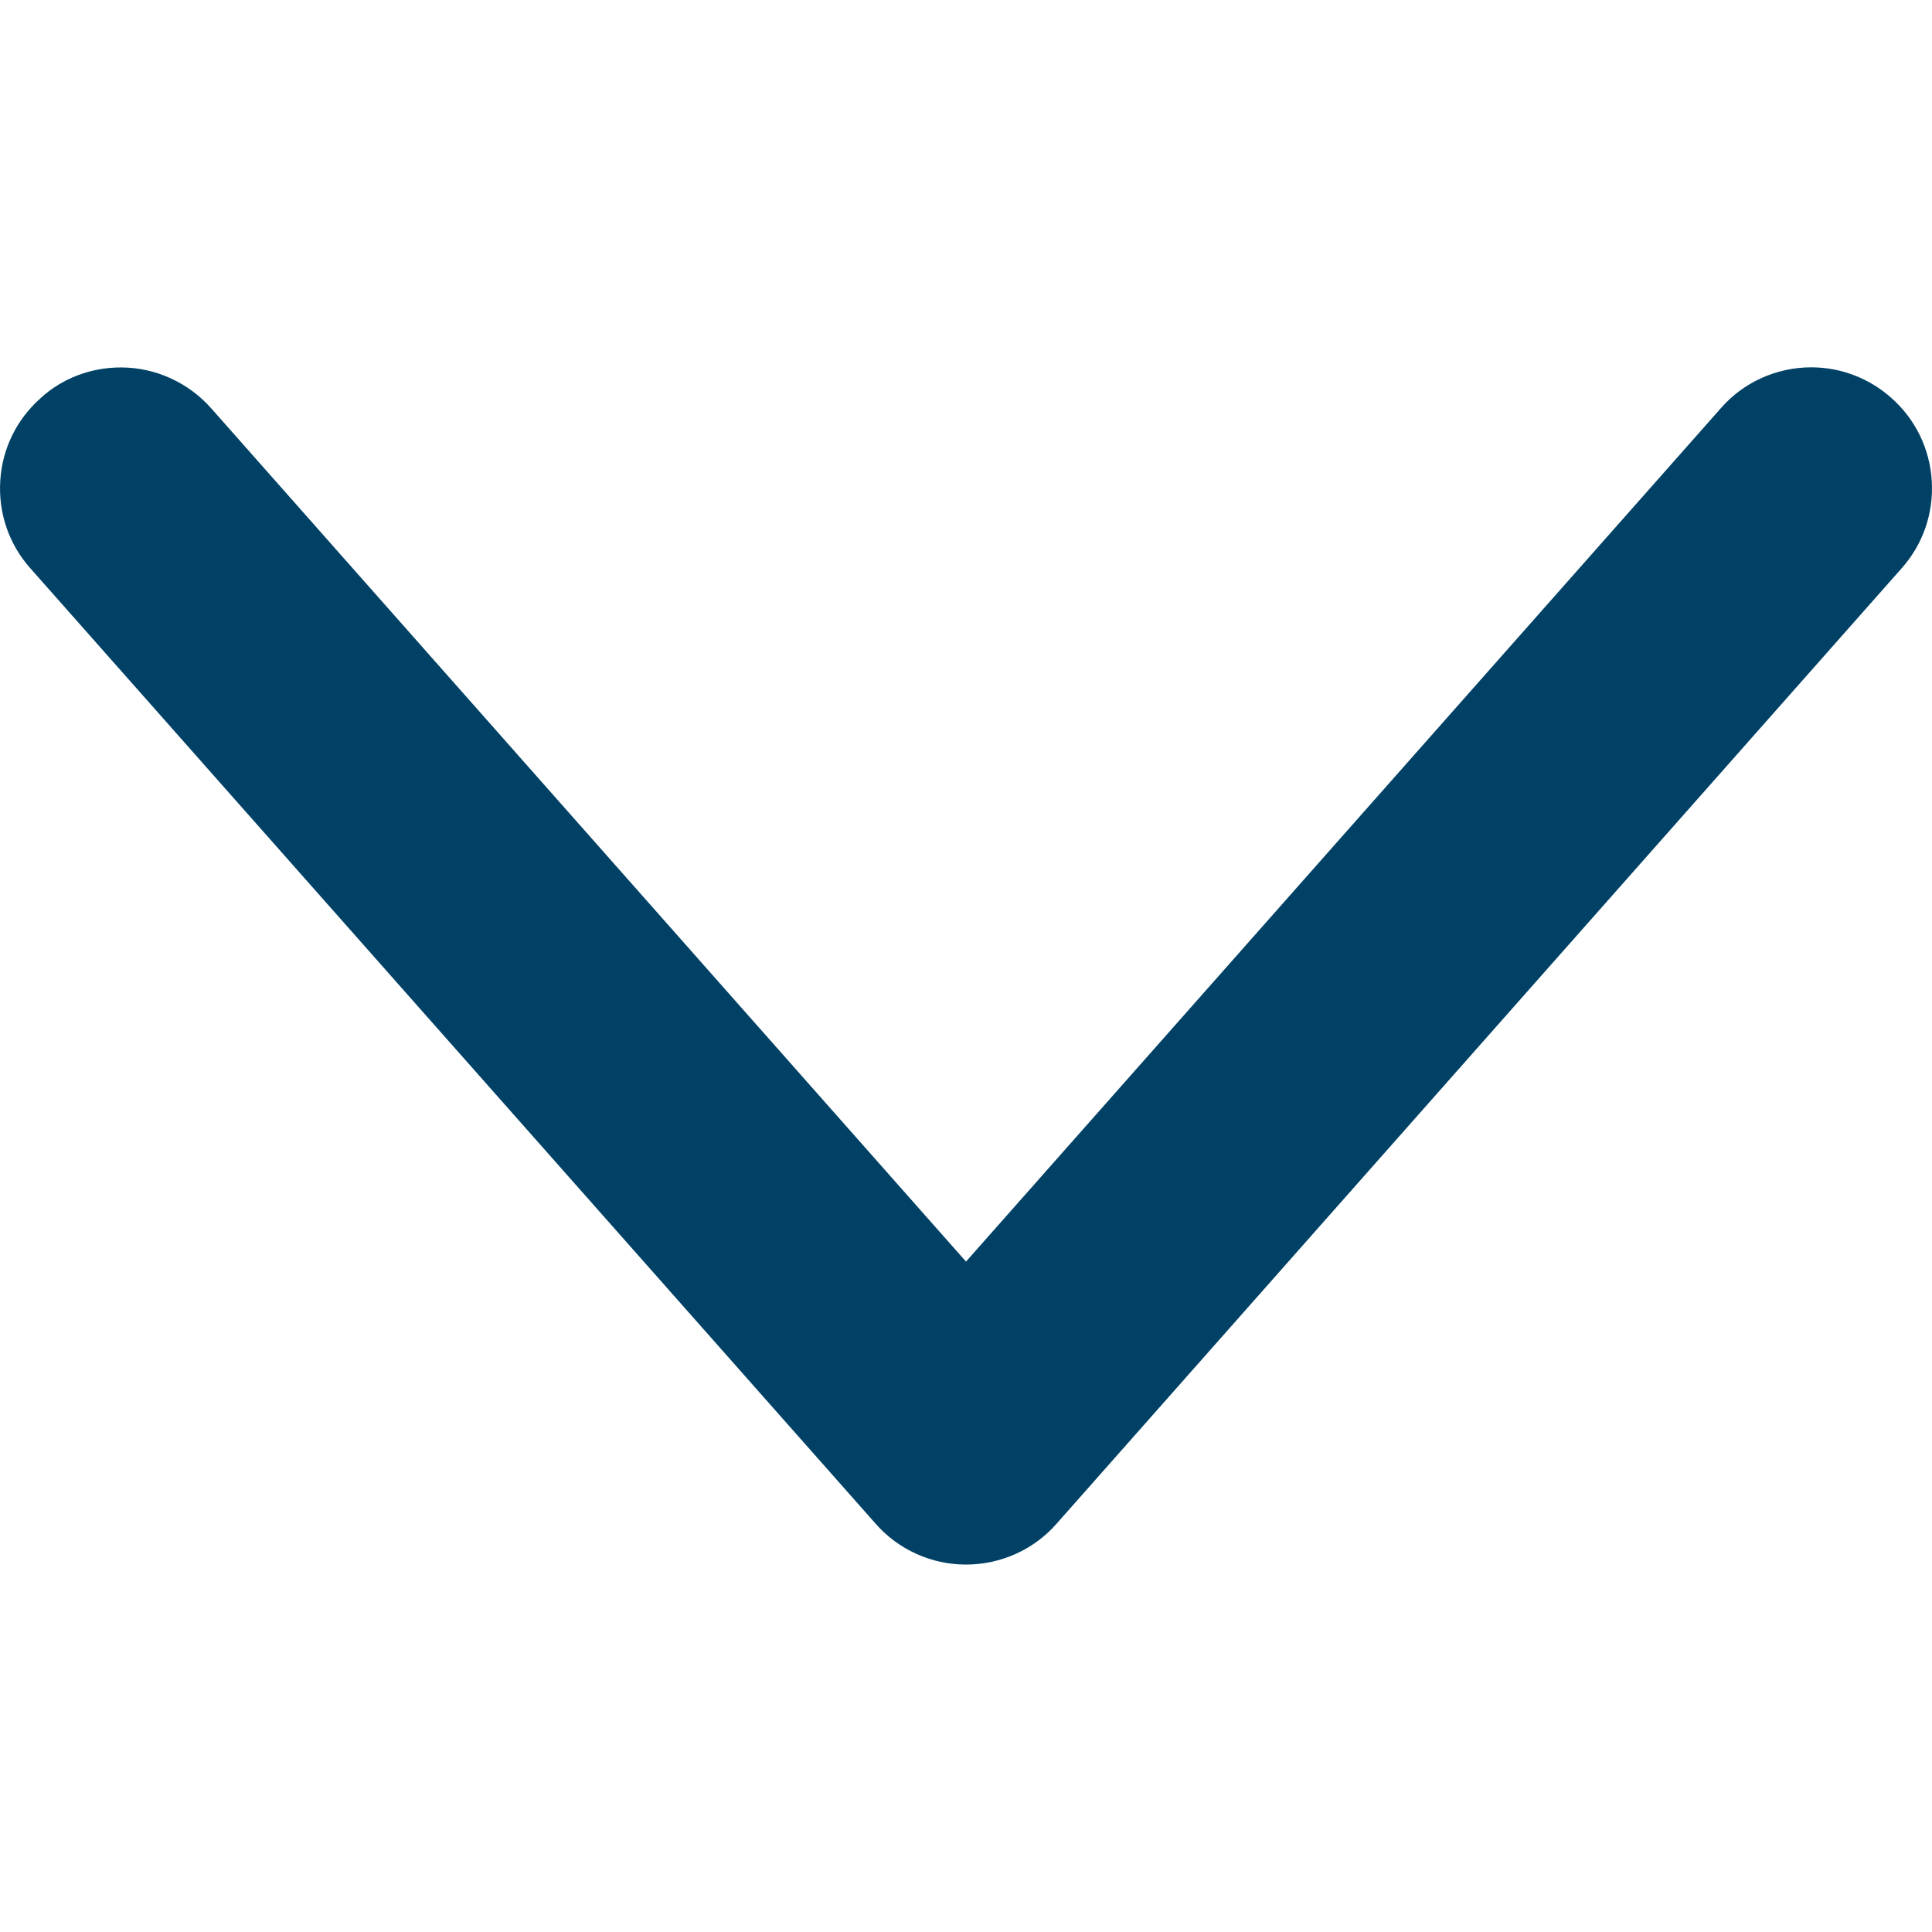 <?xml version="1.0" encoding="utf-8"?>
<!-- Generator: Adobe Illustrator 21.1.0, SVG Export Plug-In . SVG Version: 6.00 Build 0)  -->
<svg version="1.1" id="Layer_1" xmlns="http://www.w3.org/2000/svg" xmlns:xlink="http://www.w3.org/1999/xlink" x="0px" y="0px"
	 viewBox="0 0 16 16" style="enable-background:new 0 0 16 16;" xml:space="preserve">
<style type="text/css">
	.st0{fill:#004165;}
</style>
<g>
	<g>
		<path class="st0" d="M8,12.957c-0.287,0-0.56-0.123-0.749-0.339L0.251,4.706C0.074,4.507-0.014,4.25,0.002,3.983
			c0.016-0.267,0.136-0.511,0.337-0.688C0.514,3.134,0.752,3.043,1,3.043c0.288,0,0.562,0.125,0.753,0.343L8,10.448l6.251-7.067
			c0.186-0.214,0.46-0.339,0.749-0.339c0.246,0,0.483,0.091,0.667,0.257c0.195,0.173,0.315,0.417,0.331,0.684
			c0.016,0.267-0.072,0.524-0.25,0.724L8.749,12.62C8.56,12.835,8.286,12.957,8,12.957L8,12.957z"/>
	</g>
</g>
</svg>

